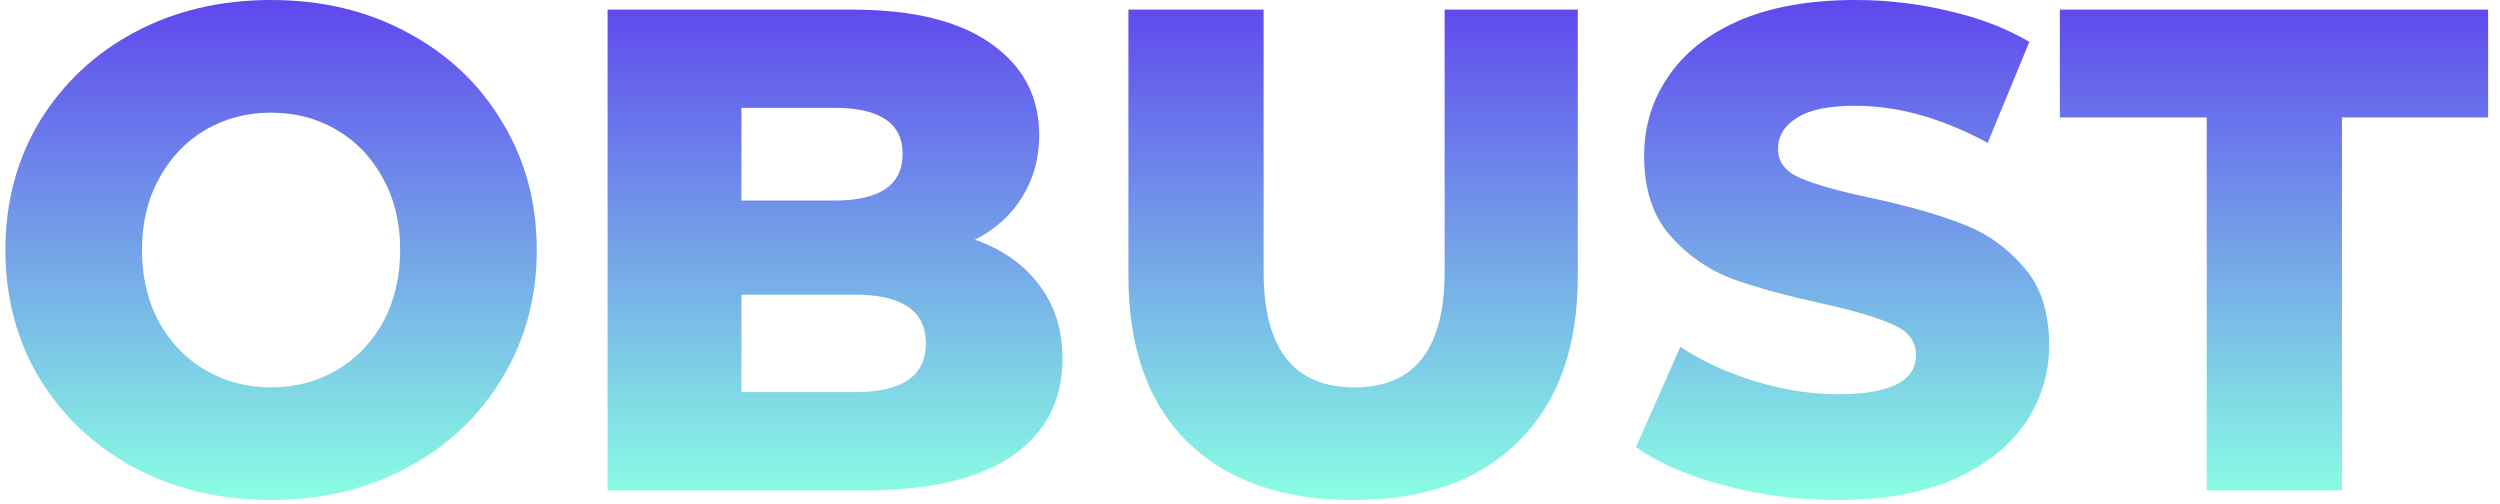 <svg width="119" height="24" viewBox="0 0 119 24" fill="none" xmlns="http://www.w3.org/2000/svg">
<path d="M12.903 23.8C10.498 23.8 8.33 23.288 6.401 22.264C4.494 21.239 2.988 19.822 1.882 18.014C0.799 16.204 0.257 14.167 0.257 11.9C0.257 9.633 0.799 7.596 1.882 5.787C2.988 3.978 4.494 2.561 6.401 1.537C8.33 0.512 10.498 0 12.903 0C15.309 0 17.465 0.512 19.373 1.537C21.302 2.561 22.808 3.978 23.892 5.787C24.997 7.596 25.55 9.633 25.55 11.9C25.55 14.167 24.997 16.204 23.892 18.014C22.808 19.822 21.302 21.239 19.373 22.264C17.465 23.288 15.309 23.8 12.903 23.8ZM12.903 18.439C14.052 18.439 15.092 18.166 16.024 17.621C16.956 17.076 17.693 16.314 18.235 15.333C18.777 14.33 19.048 13.186 19.048 11.9C19.048 10.614 18.777 9.481 18.235 8.5C17.693 7.497 16.956 6.724 16.024 6.179C15.092 5.634 14.052 5.362 12.903 5.362C11.755 5.362 10.714 5.634 9.782 6.179C8.85 6.724 8.113 7.497 7.572 8.5C7.03 9.481 6.759 10.614 6.759 11.9C6.759 13.186 7.03 14.33 7.572 15.333C8.113 16.314 8.85 17.076 9.782 17.621C10.714 18.166 11.755 18.439 12.903 18.439Z" fill="url(#paint0_linear_5367_4100)"/>
<path d="M46.411 11.41C47.712 11.867 48.73 12.586 49.467 13.567C50.204 14.526 50.573 15.692 50.573 17.065C50.573 19.07 49.771 20.618 48.167 21.708C46.563 22.797 44.244 23.342 41.21 23.342H28.921V0.458H40.56C43.464 0.458 45.675 1.003 47.192 2.092C48.709 3.16 49.467 4.61 49.467 6.44C49.467 7.53 49.197 8.511 48.655 9.383C48.135 10.233 47.387 10.908 46.411 11.41ZM35.293 5.133V9.546H39.714C41.882 9.546 42.965 8.805 42.965 7.323C42.965 5.863 41.882 5.133 39.714 5.133H35.293ZM40.69 18.667C42.944 18.667 44.071 17.894 44.071 16.346C44.071 14.799 42.944 14.025 40.69 14.025H35.293V18.667H40.69Z" fill="url(#paint1_linear_5367_4100)"/>
<path d="M64.408 23.8C61.027 23.8 58.393 22.874 56.508 21.021C54.644 19.169 53.712 16.542 53.712 13.142V0.458H60.149V12.946C60.149 16.608 61.59 18.439 64.473 18.439C67.334 18.439 68.764 16.608 68.764 12.946V0.458H75.103V13.142C75.103 16.542 74.161 19.169 72.275 21.021C70.411 22.874 67.789 23.8 64.408 23.8Z" fill="url(#paint2_linear_5367_4100)"/>
<path d="M87.462 23.8C85.619 23.8 83.831 23.571 82.097 23.113C80.364 22.656 78.955 22.046 77.871 21.283L79.984 16.51C81.003 17.185 82.184 17.73 83.528 18.144C84.872 18.558 86.194 18.765 87.494 18.765C89.965 18.765 91.2 18.144 91.2 16.902C91.2 16.248 90.843 15.769 90.127 15.463C89.434 15.136 88.307 14.799 86.746 14.45C85.034 14.079 83.604 13.687 82.455 13.273C81.306 12.837 80.32 12.151 79.497 11.213C78.673 10.276 78.261 9.012 78.261 7.421C78.261 6.026 78.641 4.773 79.399 3.662C80.158 2.528 81.285 1.635 82.78 0.981C84.297 0.327 86.15 0 88.339 0C89.835 0 91.309 0.174 92.761 0.523C94.213 0.85 95.492 1.34 96.597 1.994L94.614 6.8C92.446 5.623 90.344 5.035 88.307 5.035C87.028 5.035 86.096 5.231 85.511 5.623C84.926 5.994 84.633 6.484 84.633 7.094C84.633 7.704 84.98 8.162 85.674 8.467C86.367 8.772 87.483 9.088 89.022 9.415C90.756 9.786 92.186 10.189 93.313 10.625C94.462 11.039 95.448 11.715 96.272 12.652C97.117 13.567 97.54 14.82 97.54 16.412C97.54 17.785 97.16 19.027 96.402 20.139C95.643 21.25 94.505 22.144 92.988 22.819C91.471 23.473 89.629 23.8 87.462 23.8Z" fill="url(#paint3_linear_5367_4100)"/>
<path d="M105.04 5.59H98.05V0.458H118.434V5.59H111.477V23.342H105.04V5.59Z" fill="url(#paint4_linear_5367_4100)"/>
<defs>
<linearGradient id="paint0_linear_5367_4100" x1="59.345" y1="0" x2="59.345" y2="23.8" gradientUnits="userSpaceOnUse">
<stop stop-color="#5F47EE"/>
<stop offset="1" stop-color="#89FFE3"/>
</linearGradient>
<linearGradient id="paint1_linear_5367_4100" x1="59.345" y1="0" x2="59.345" y2="23.8" gradientUnits="userSpaceOnUse">
<stop stop-color="#5F47EE"/>
<stop offset="1" stop-color="#89FFE3"/>
</linearGradient>
<linearGradient id="paint2_linear_5367_4100" x1="59.345" y1="0" x2="59.345" y2="23.8" gradientUnits="userSpaceOnUse">
<stop stop-color="#5F47EE"/>
<stop offset="1" stop-color="#89FFE3"/>
</linearGradient>
<linearGradient id="paint3_linear_5367_4100" x1="59.345" y1="0" x2="59.345" y2="23.8" gradientUnits="userSpaceOnUse">
<stop stop-color="#5F47EE"/>
<stop offset="1" stop-color="#89FFE3"/>
</linearGradient>
<linearGradient id="paint4_linear_5367_4100" x1="59.345" y1="0" x2="59.345" y2="23.8" gradientUnits="userSpaceOnUse">
<stop stop-color="#5F47EE"/>
<stop offset="1" stop-color="#89FFE3"/>
</linearGradient>
</defs>
</svg>
